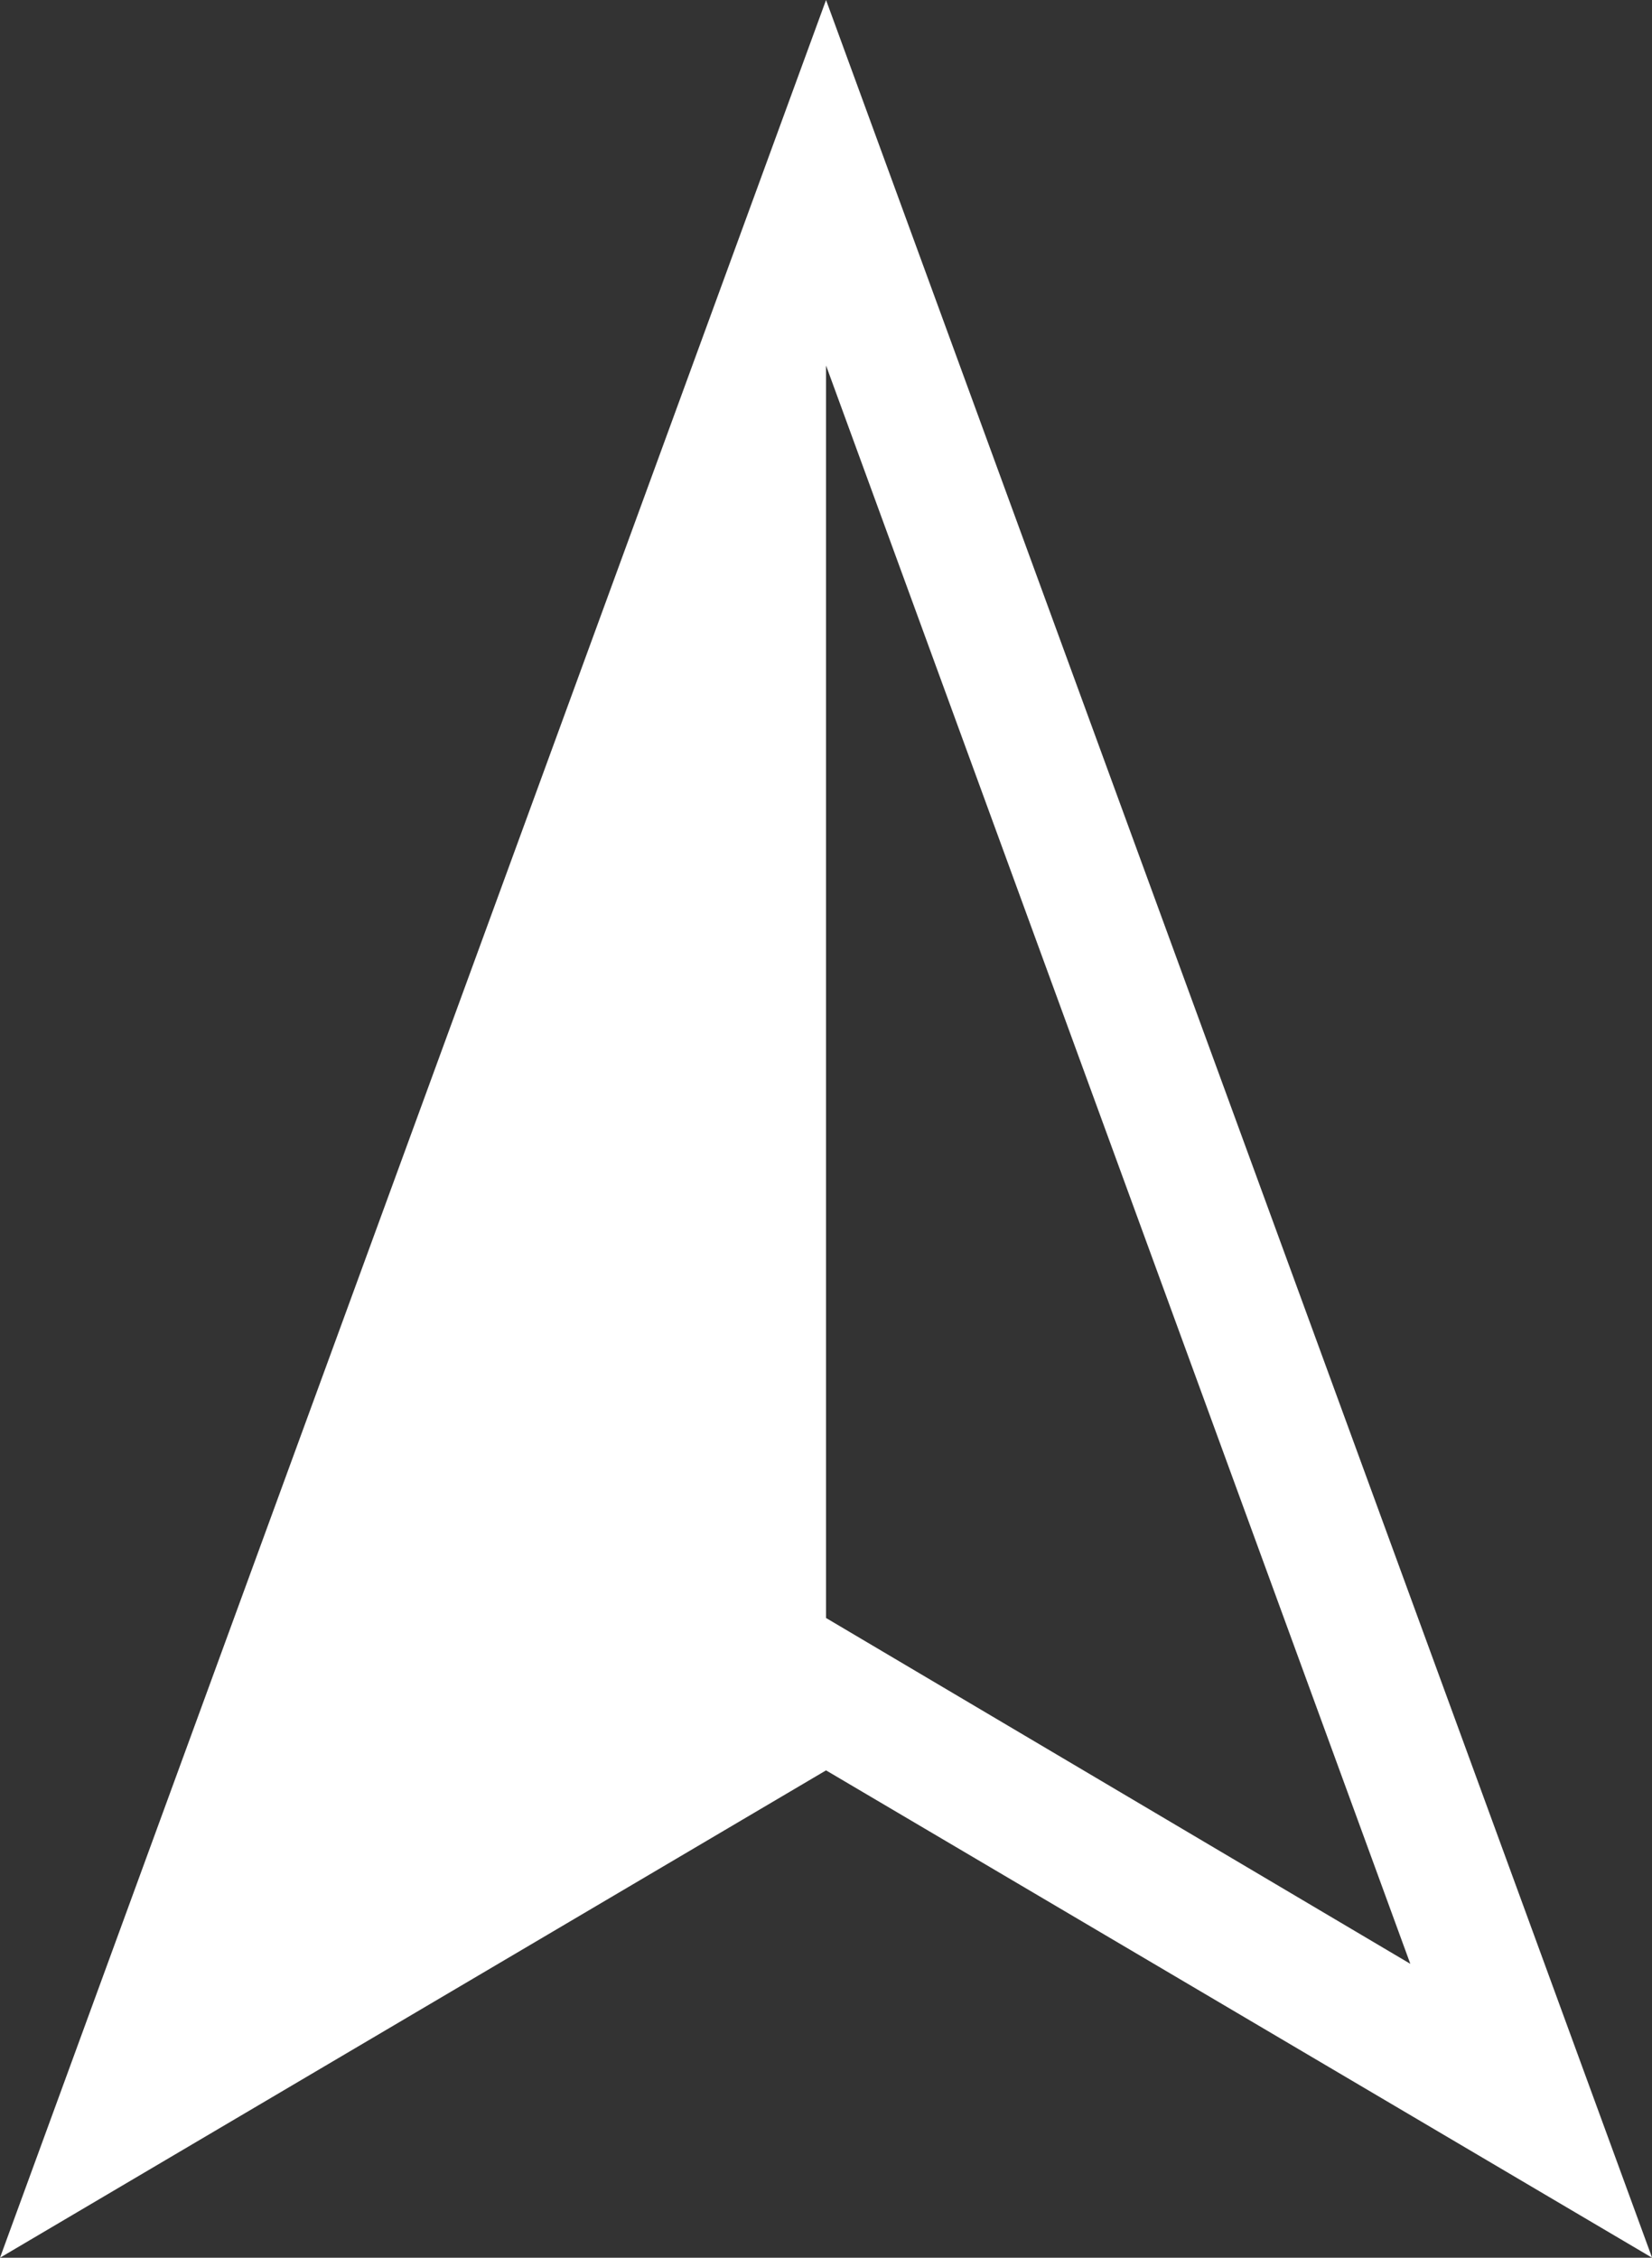 <svg id="arrow-right-white" xmlns="http://www.w3.org/2000/svg" width="17.813" height="24.344" viewBox="0 0 17.813 24.344">
  <rect x="0" y="0" width="17.813" height="24.344" fill="#333333" stroke="none"/>
  <path id="nav:2_3_" d="M8.907,0,0,24.344l8.907-5.255,8.907,5.255Zm0,3.941,6.3,17.234-6.3-3.729Z" transform="translate(0 0)" fill="#fff"/>
</svg>
